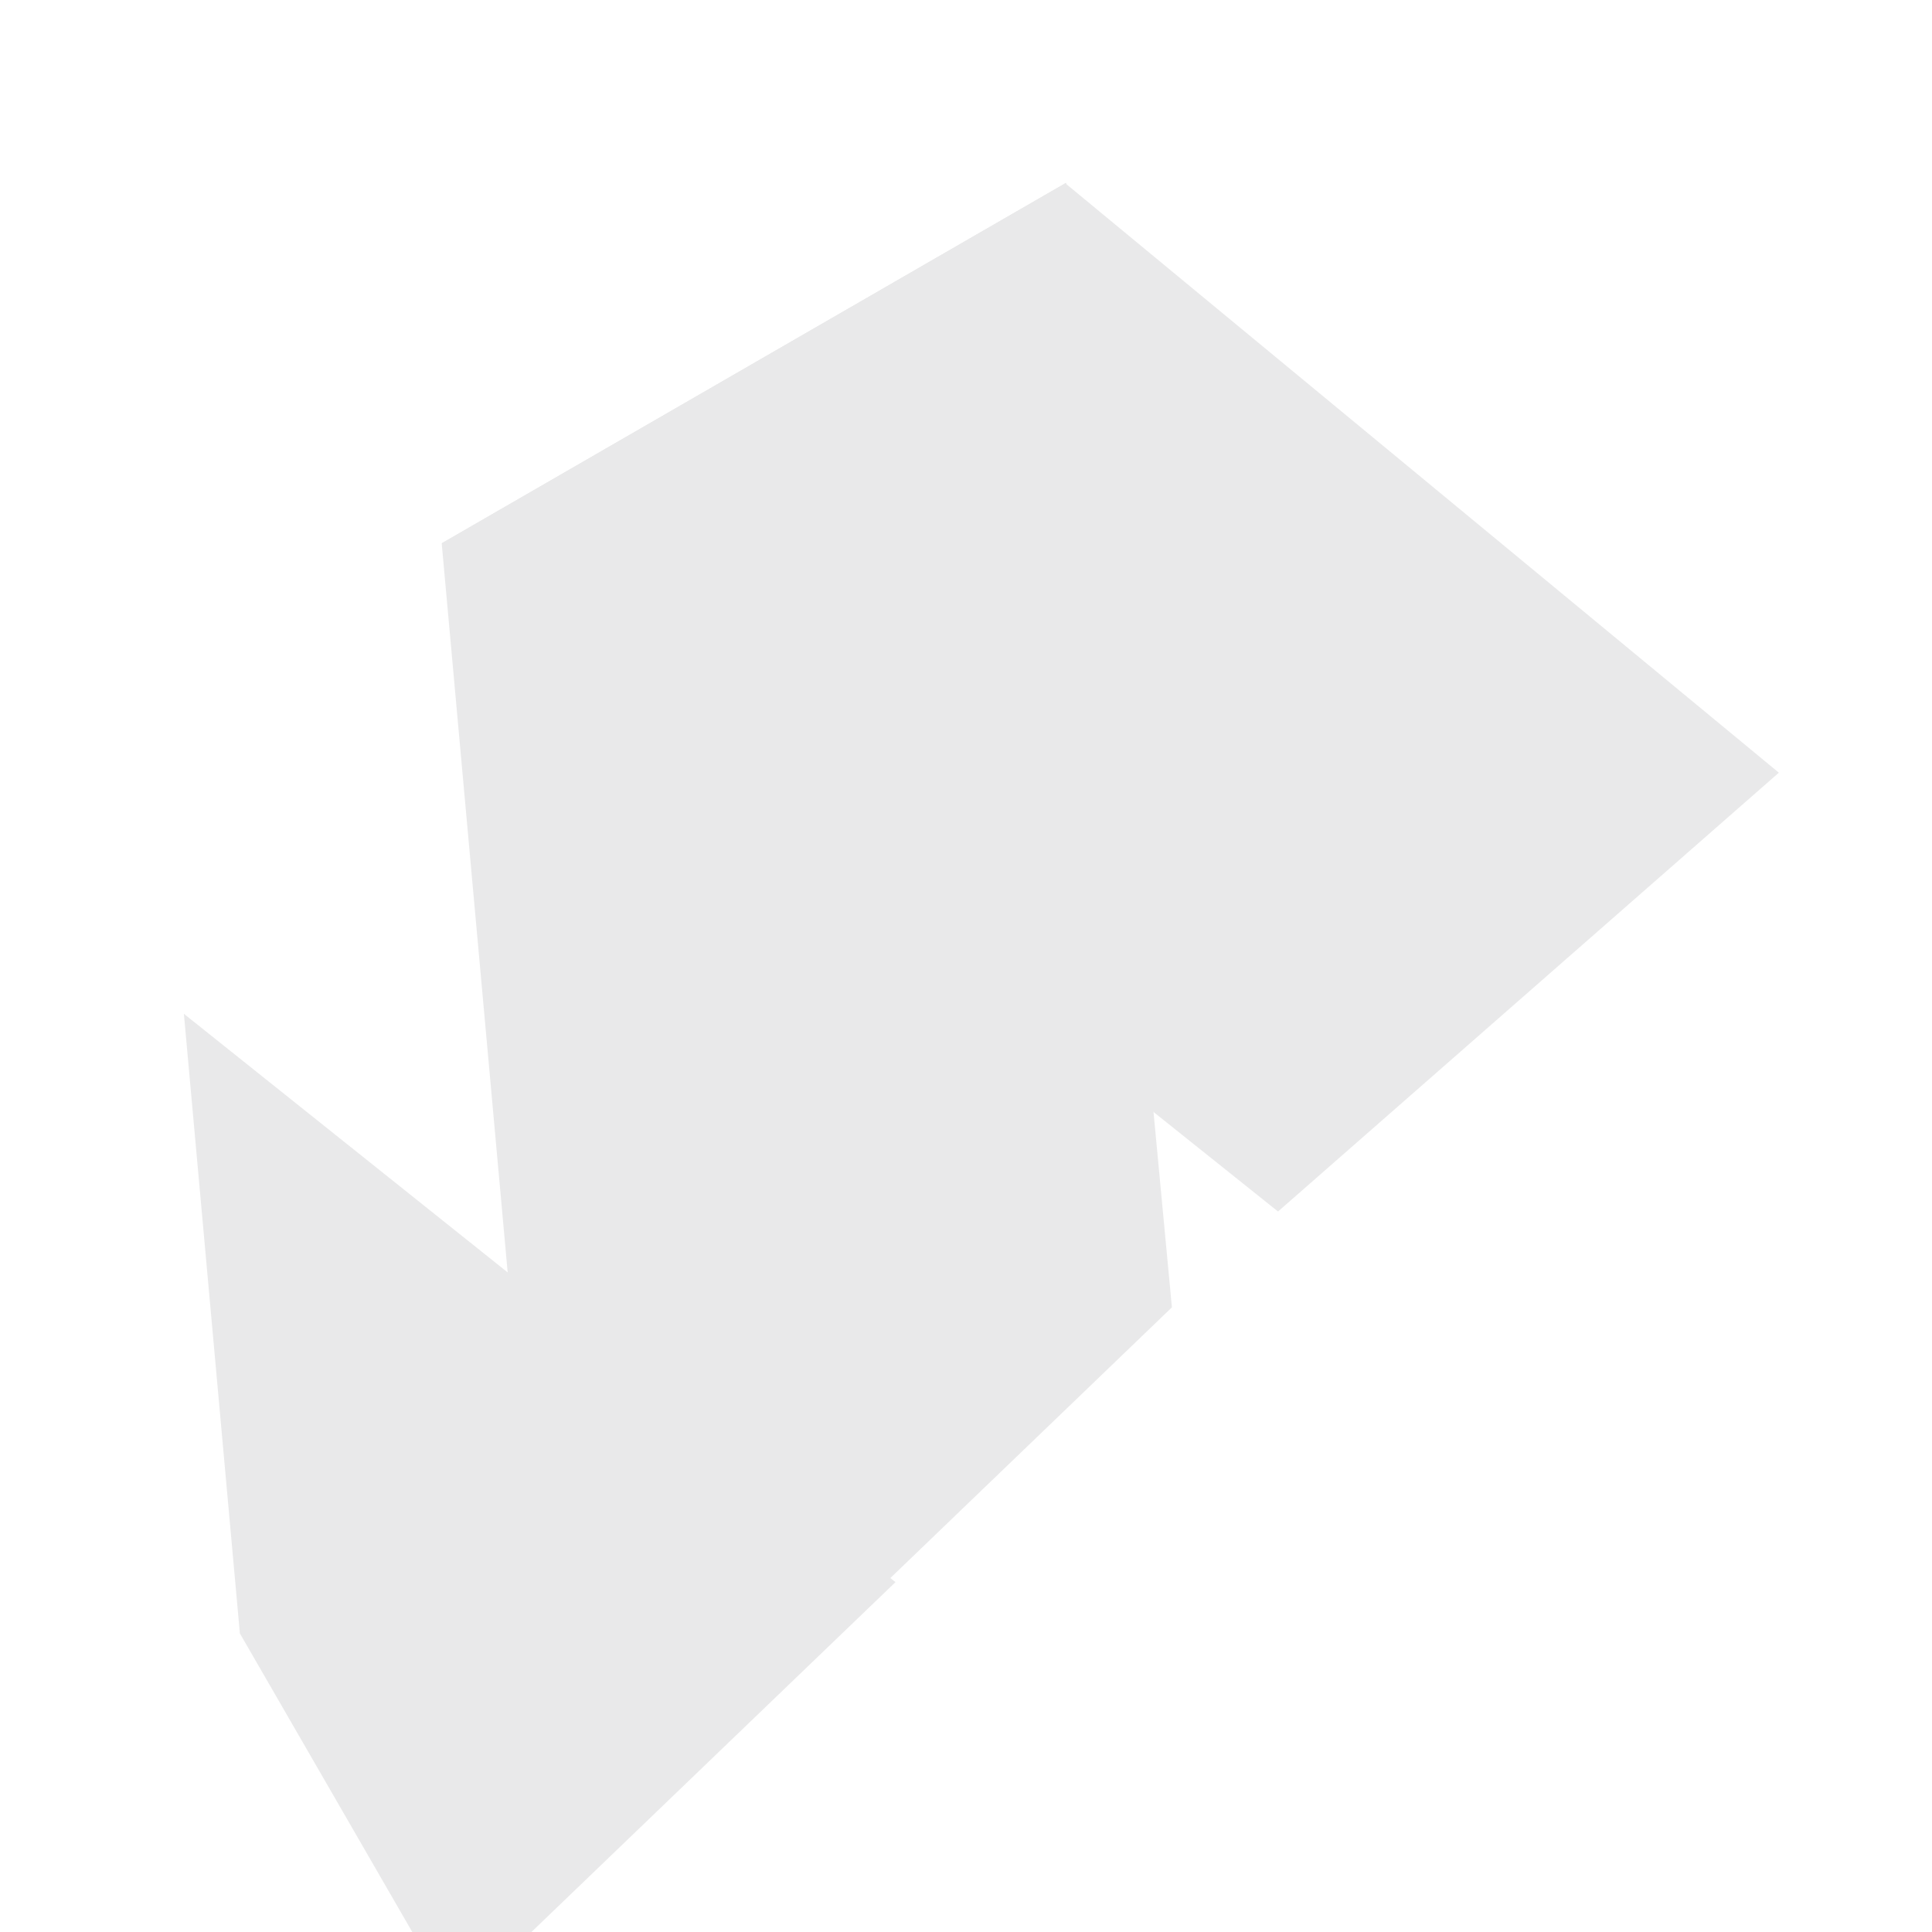 <svg width="140" height="140" viewBox="0 0 140 140" fill="none" xmlns="http://www.w3.org/2000/svg">
<g opacity="0.1" clip-path="url(#clip0_4374_20054)" filter="url(#filter0_f_4374_20054)">
<path d="M128.903 55.992L77.199 13.283L32.025 39.364L92.611 87.79L128.903 55.992Z" fill="#202127"/>
<path d="M84.921 94.736L77.251 13.253L32.008 39.374L40.85 137.105L84.921 94.736Z" fill="#202127"/>
<path d="M20.86 156.847L20.92 156.906L64.89 114.648L13.325 73.463L20.86 156.847Z" fill="#202127"/>
<path d="M77.251 13.253L32.025 39.364L83.58 80.526L77.251 13.253Z" fill="#202127"/>
</g>
<defs>
<filter id="filter0_f_4374_20054" x="-57.372" y="-51.832" width="254.744" height="242.665" filterUnits="userSpaceOnUse" color-interpolation-filters="sRGB">
<feFlood flood-opacity="0" result="BackgroundImageFix"/>
<feBlend mode="normal" in="SourceGraphic" in2="BackgroundImageFix" result="shape"/>
<feGaussianBlur stdDeviation="20" result="effect1_foregroundBlur_4374_20054"/>
</filter>
<clipPath id="clip0_4374_20054">
<rect width="140" height="107" fill="white" transform="translate(157.372 80.832) rotate(150)"/>
</clipPath>
</defs>
</svg>
